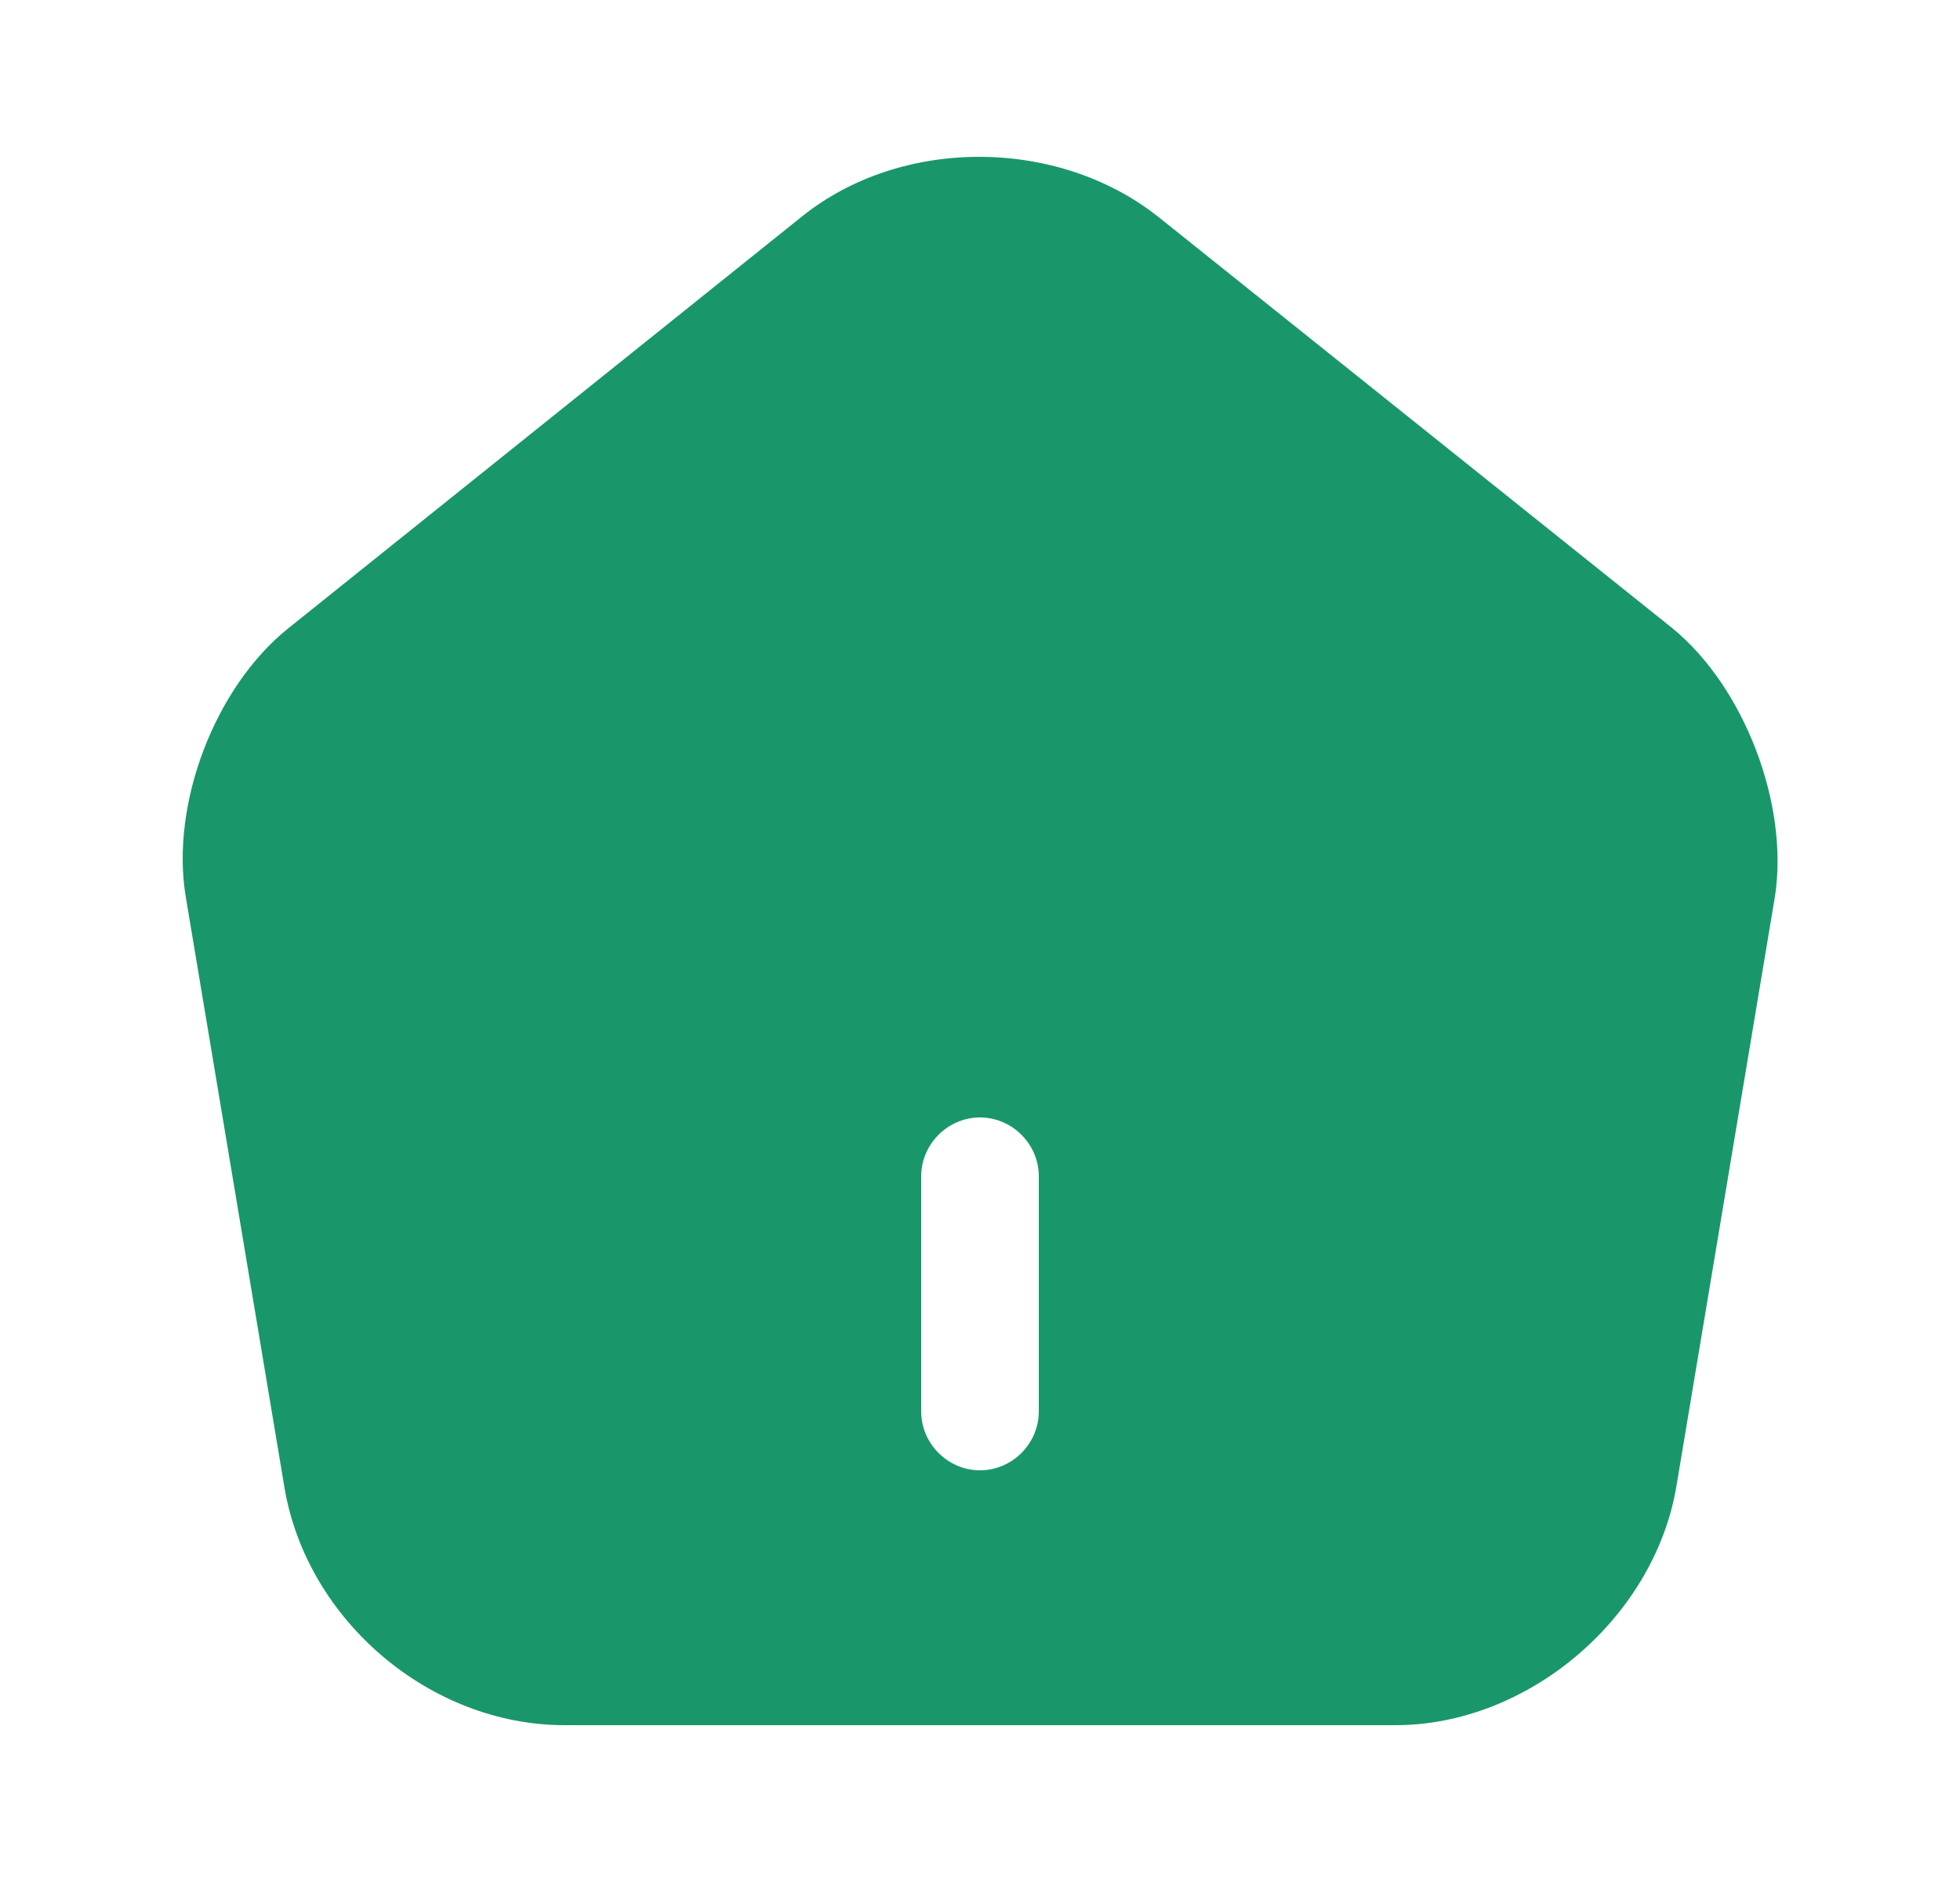 <svg width="25" height="24" viewBox="0 0 25 24" fill="none" xmlns="http://www.w3.org/2000/svg">
<path d="M21.33 8.01L14.78 2.77C13.5 1.75 11.5 1.74 10.23 2.76L3.68 8.01C2.74 8.76 2.17 10.26 2.37 11.44L3.63 18.98C3.92 20.67 5.49 22 7.2 22H17.8C19.49 22 21.09 20.64 21.38 18.97L22.64 11.43C22.82 10.26 22.25 8.76 21.33 8.01ZM13.25 18C13.25 18.41 12.91 18.75 12.5 18.75C12.09 18.75 11.75 18.41 11.75 18V15C11.75 14.59 12.09 14.25 12.5 14.25C12.91 14.25 13.25 14.59 13.25 15V18Z" fill="#19976A"/>
</svg>
